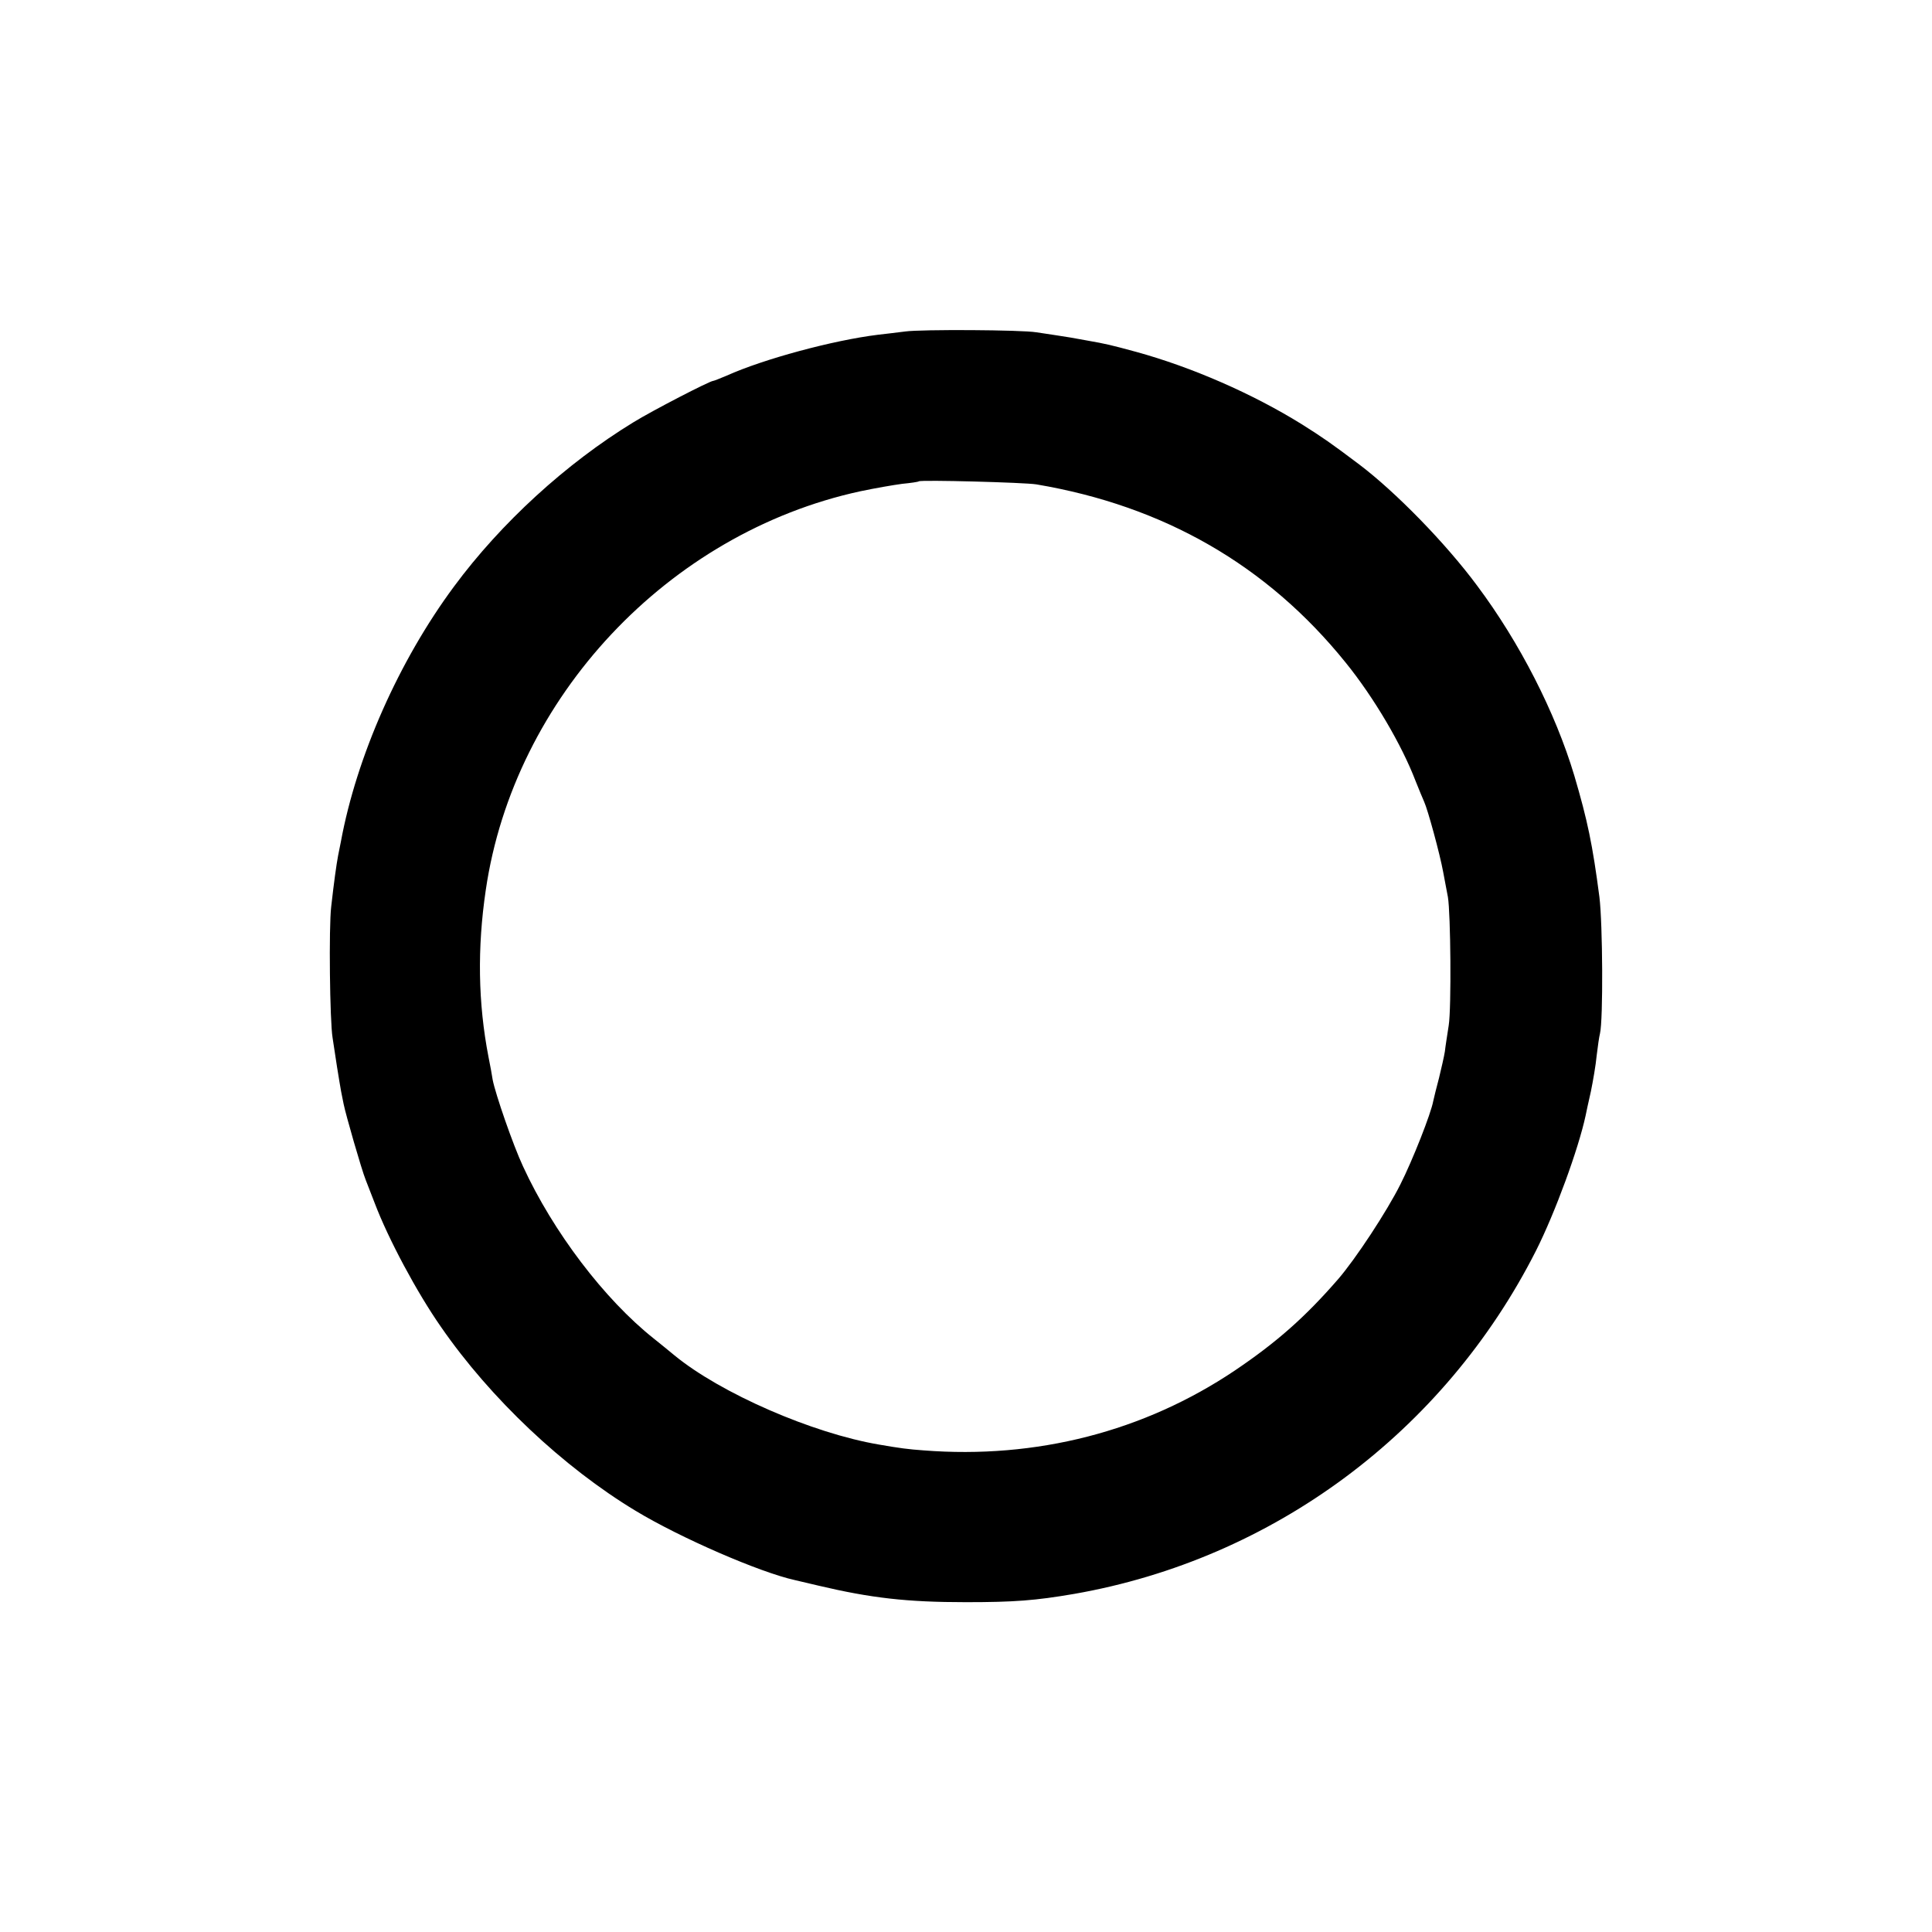 <?xml version="1.0" standalone="no"?>
<!DOCTYPE svg PUBLIC "-//W3C//DTD SVG 20010904//EN"
 "http://www.w3.org/TR/2001/REC-SVG-20010904/DTD/svg10.dtd">
<svg version="1.0" xmlns="http://www.w3.org/2000/svg"
 width="700pt" height="700pt" viewBox="0 0 700 700"
 preserveAspectRatio="xMidYMid meet">
<g transform="translate(0,700) scale(0.1,-0.1)"
fill="#000000" stroke="none">
<path d="M3280 5799 c-30 -4 -75 -9 -100 -12 -162 -20 -414 -88 -547 -148 -24
-10 -46 -19 -49 -19 -12 0 -221 -108 -289 -150 -244 -149 -480 -365 -650 -595
-200 -270 -353 -616 -410 -925 -3 -14 -7 -36 -10 -50 -6 -32 -15 -96 -25 -185
-9 -74 -5 -416 5 -475 3 -19 10 -66 16 -105 6 -38 13 -79 15 -90 2 -11 6 -31
9 -45 7 -36 65 -238 80 -275 4 -11 19 -49 33 -85 49 -129 152 -322 240 -448
179 -259 443 -508 705 -666 162 -98 450 -223 577 -251 8 -2 47 -11 85 -20 191
-45 320 -60 535 -60 176 0 252 6 392 30 721 126 1340 586 1673 1243 70 139
154 369 180 490 2 9 10 49 19 87 8 39 18 97 21 130 4 33 9 69 12 80 12 50 10
397 -2 495 -25 191 -43 277 -91 440 -69 230 -198 482 -352 688 -114 154 -296
340 -427 439 -102 77 -134 99 -207 145 -180 112 -401 208 -601 263 -96 26
-109 29 -177 41 -59 11 -67 12 -112 19 -23 3 -56 9 -73 11 -52 9 -418 11 -475
3z m475 -554 c462 -78 836 -293 1120 -645 103 -127 204 -299 254 -430 12 -30
26 -64 31 -75 13 -28 57 -189 69 -255 6 -30 13 -71 17 -90 10 -59 13 -401 3
-465 -5 -33 -12 -76 -14 -95 -3 -19 -13 -62 -21 -95 -9 -33 -18 -71 -21 -84
-8 -45 -75 -215 -119 -302 -49 -98 -162 -270 -226 -344 -119 -137 -222 -228
-373 -330 -330 -222 -721 -322 -1129 -290 -56 4 -86 8 -161 21 -242 41 -574
186 -741 323 -17 14 -51 42 -75 61 -179 142 -365 387 -474 624 -36 77 -100
262 -110 314 -2 15 -9 52 -15 82 -38 196 -41 395 -10 605 102 698 661 1294
1357 1445 52 11 121 23 152 27 31 3 58 7 60 9 6 6 384 -4 426 -11z"/>
</g>
</svg>
